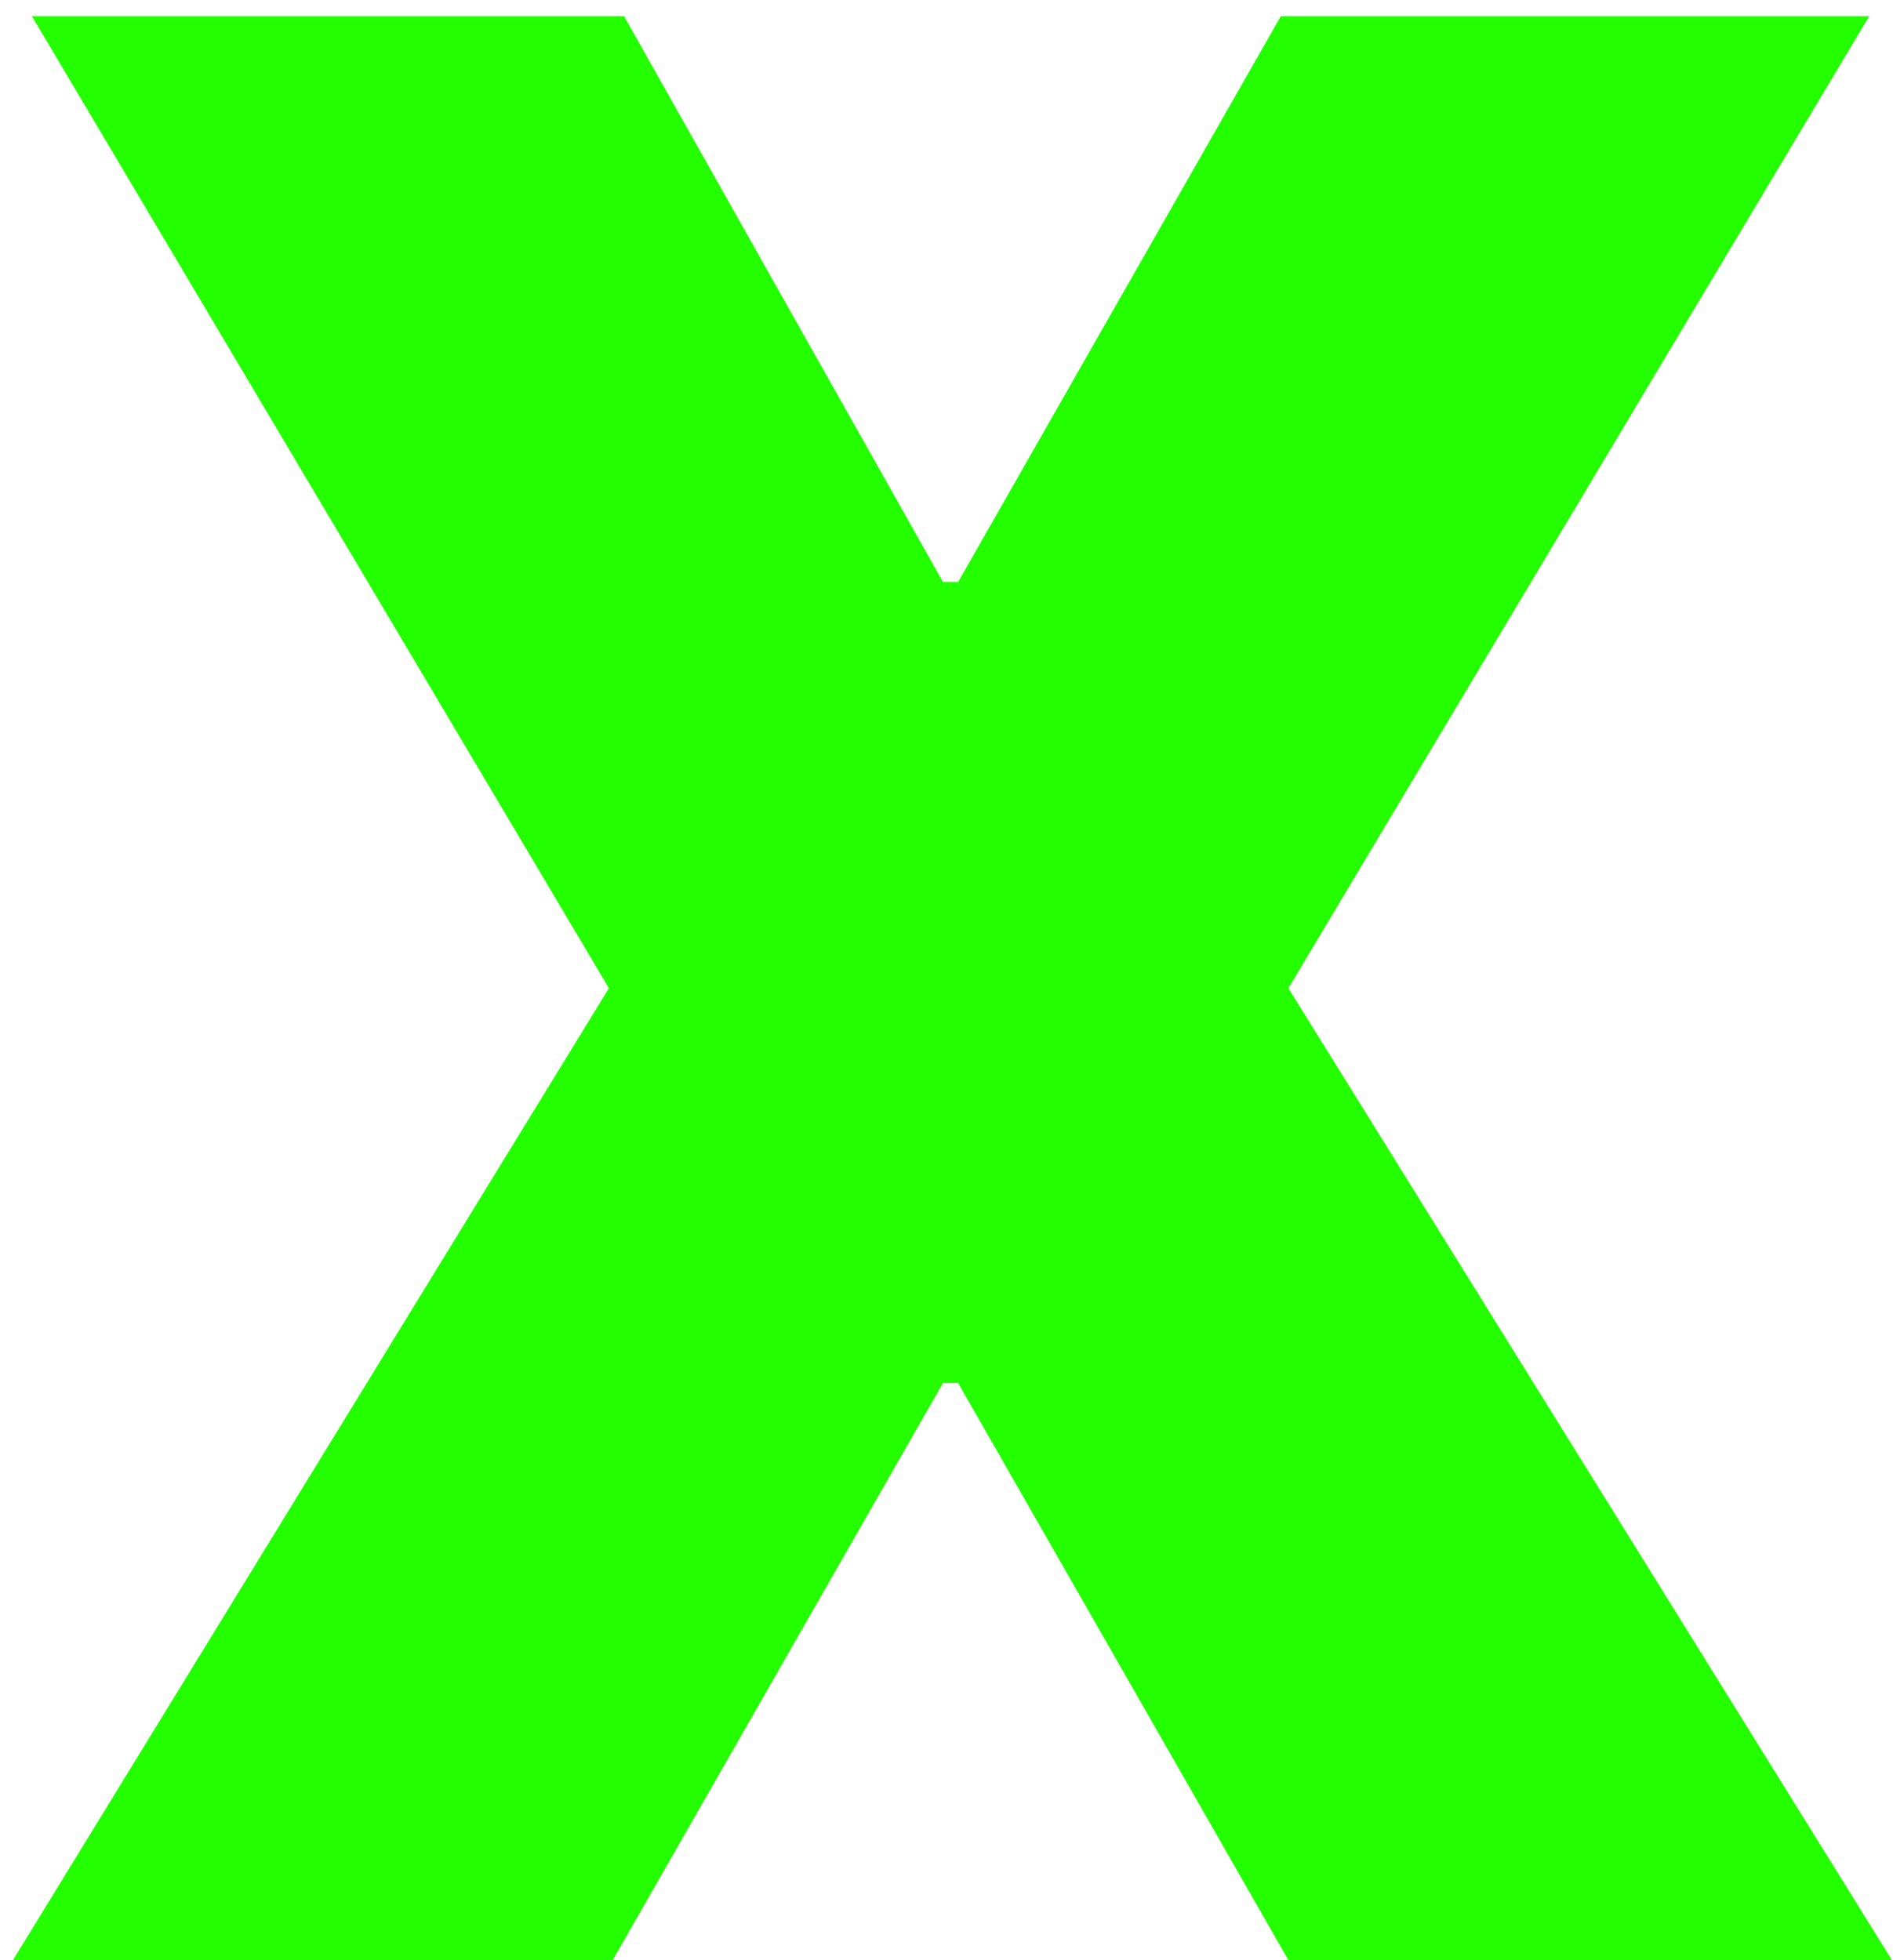 <svg width="85" height="88" viewBox="0 0 85 88" fill="none" xmlns="http://www.w3.org/2000/svg">
<path d="M28.023 0.727L42.341 26.125H43.023L57.511 0.727H83.932L57.852 44.364L84.954 88H57.852L43.023 62.091H42.341L27.511 88H0.58L27.341 44.364L1.432 0.727H28.023Z" 
    fill="#24FF00"/>
</svg>
